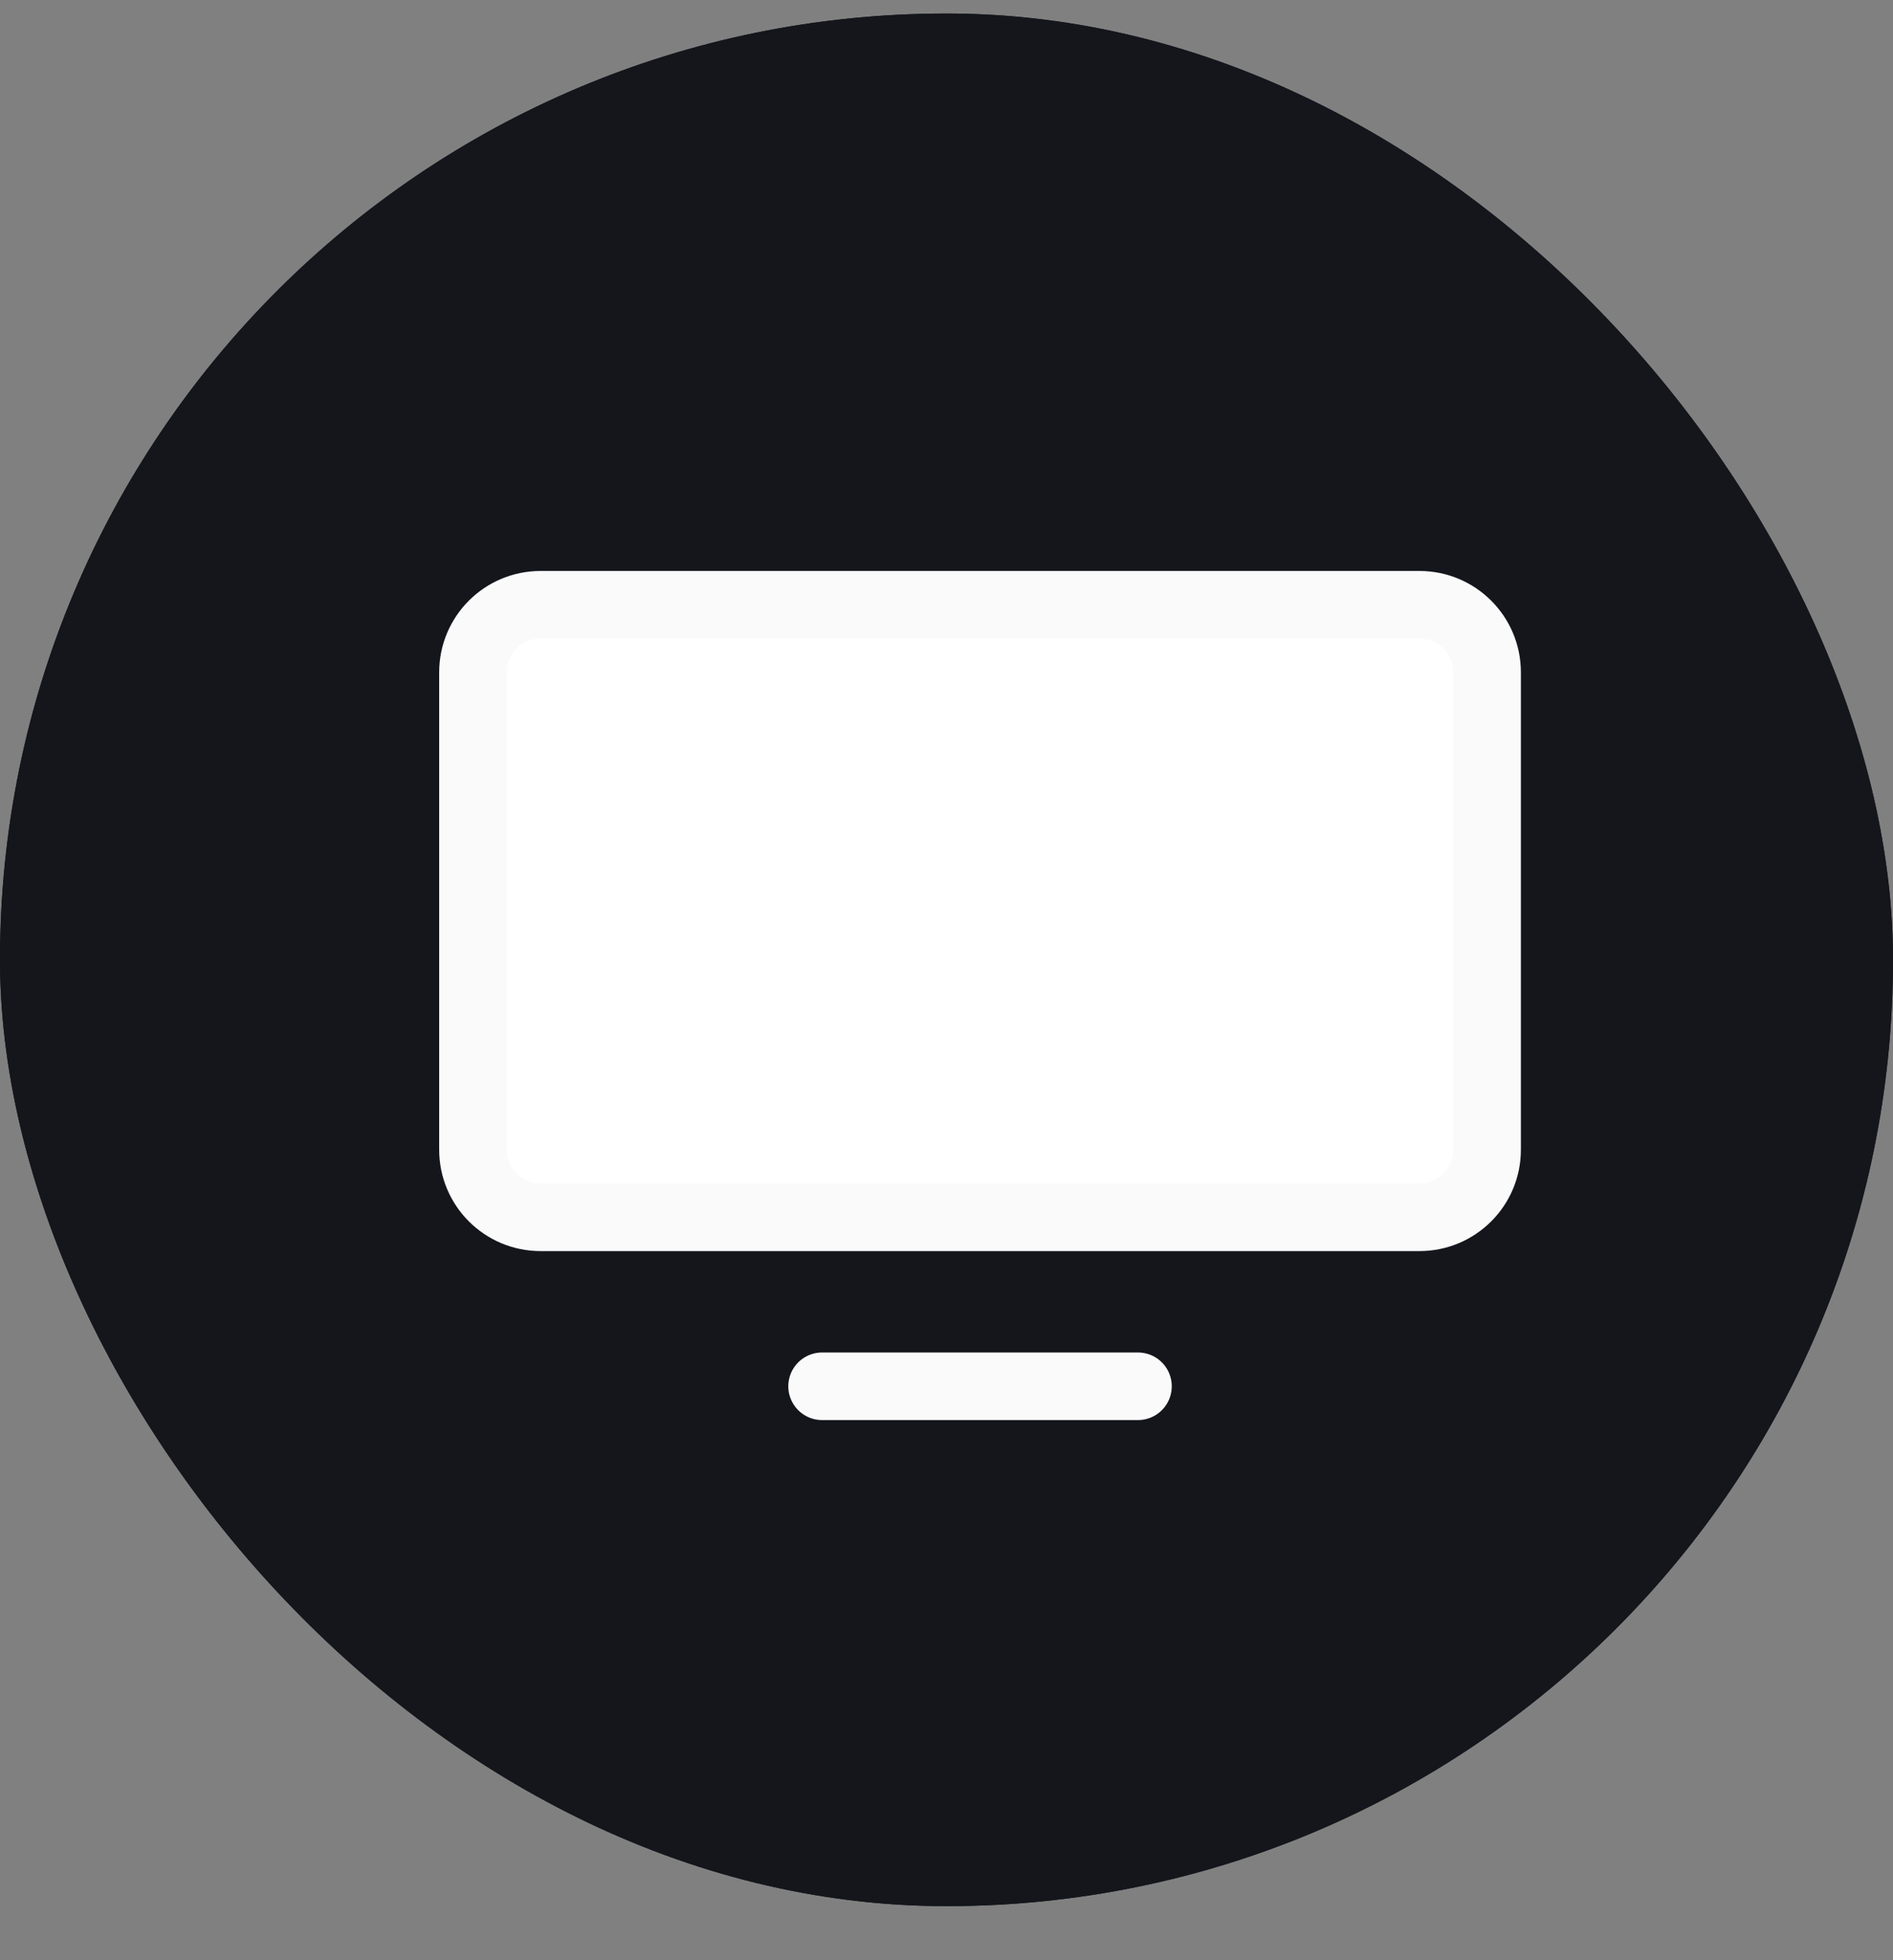 <svg width="28" height="29" viewBox="0 0 28 29" fill="none" xmlns="http://www.w3.org/2000/svg">
<rect x="0" y="0" width="28" height="29" fill="#808080" stroke="none"/>
<g clip-path="url(#clip0_281_7370)">
<rect y="0.2" width="28" height="28" rx="14" fill="#14161C"/>
<g clip-path="url(#clip1_281_7370)">
<g clip-path="url(#clip2_281_7370)">
<path d="M0 14.2C0 6.468 6.268 0.2 14 0.2C21.732 0.2 28 6.468 28 14.2C28 21.932 21.732 28.2 14 28.2C6.268 28.2 0 21.932 0 14.2Z" fill="#14161C"/>
<path d="M20.996 8.947H7.996C7.444 8.947 6.996 9.394 6.996 9.947V17.009C6.996 17.562 7.444 18.009 7.996 18.009H20.996C21.548 18.009 21.996 17.562 21.996 17.009V9.947C21.996 9.394 21.548 8.947 20.996 8.947Z" fill="white" stroke="#FAFAFB"/>
<path d="M16.832 20.509H12.16" stroke="#FAFAFB" stroke-linecap="round"/>
</g>
</g>
</g>
<defs>
<clipPath id="clip0_281_7370">
<rect y="0.2" width="28" height="28" rx="14" fill="white"/>
</clipPath>
<clipPath id="clip1_281_7370">
<rect width="28" height="28" fill="white" transform="translate(0 0.2)"/>
</clipPath>
<clipPath id="clip2_281_7370">
<rect width="28" height="28" fill="white" transform="translate(0 0.2)"/>
</clipPath>
</defs>
</svg>
